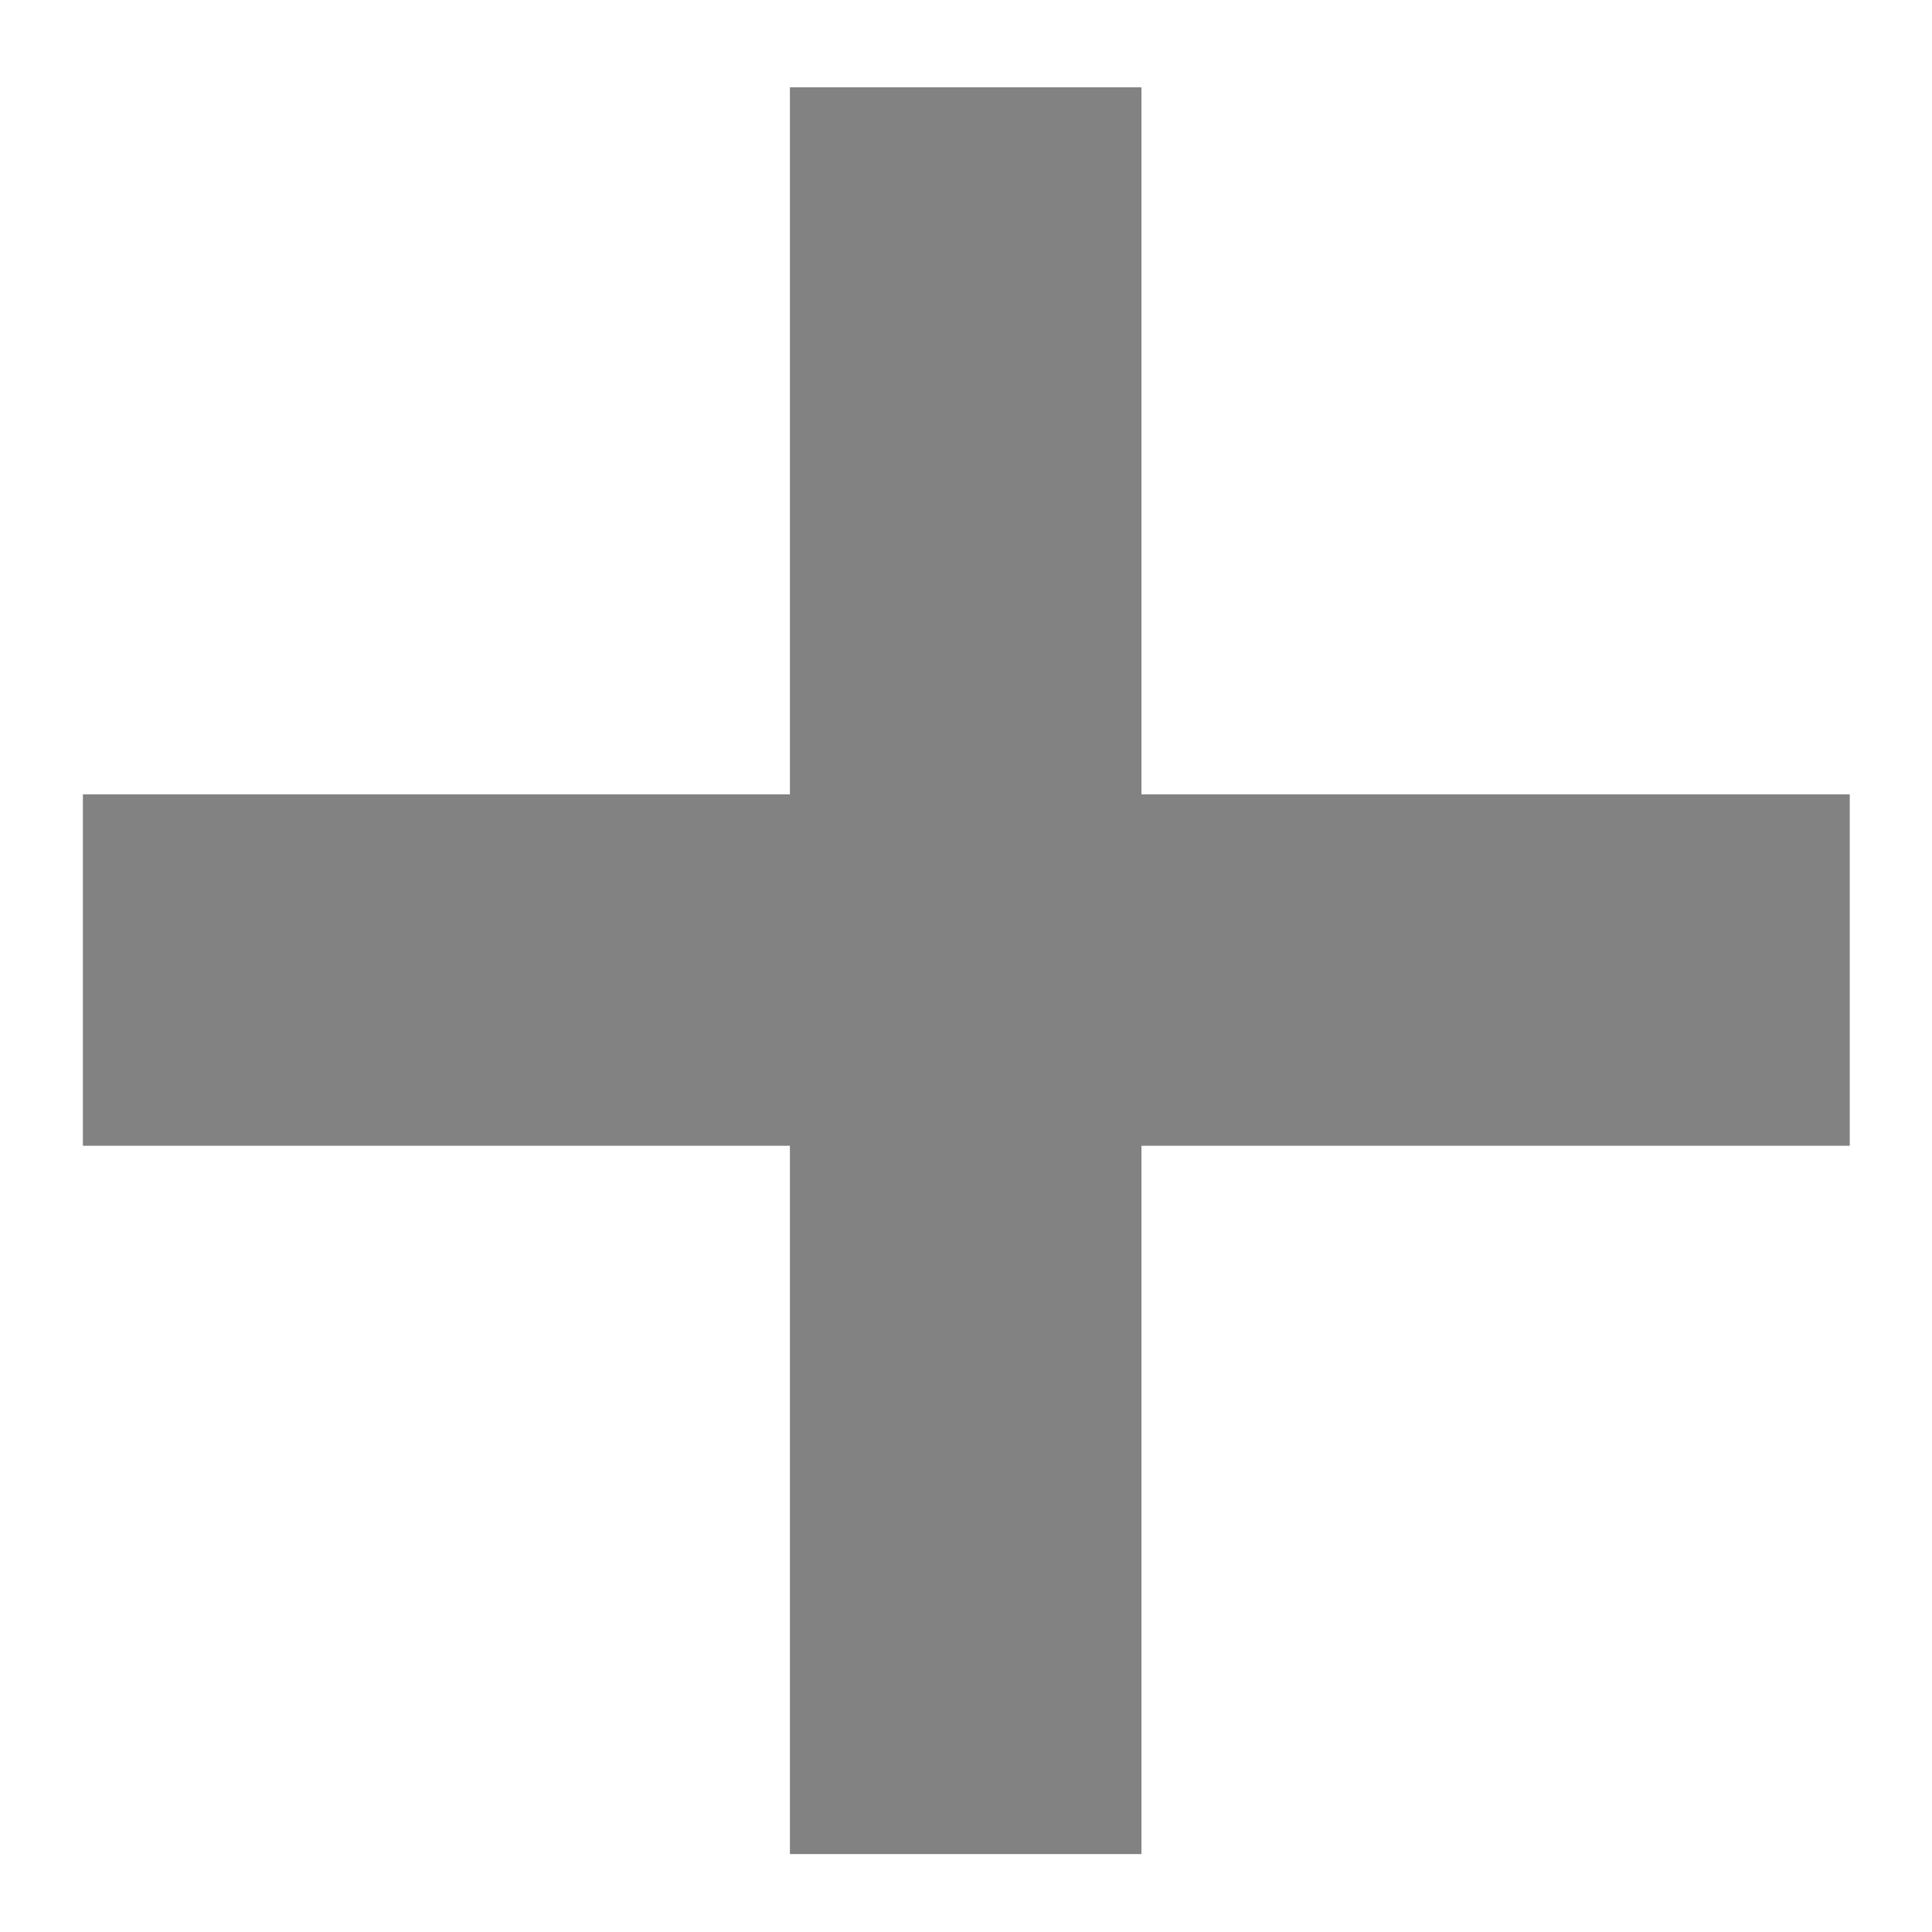 <svg width="21" height="21" viewBox="0 0 21 21" fill="none" xmlns="http://www.w3.org/2000/svg">
<path d="M8.586 20.153V0.949H12.407V20.153H8.586ZM0.901 12.454V8.634H20.106V12.454H0.901Z" fill="#818281"/>
</svg>
